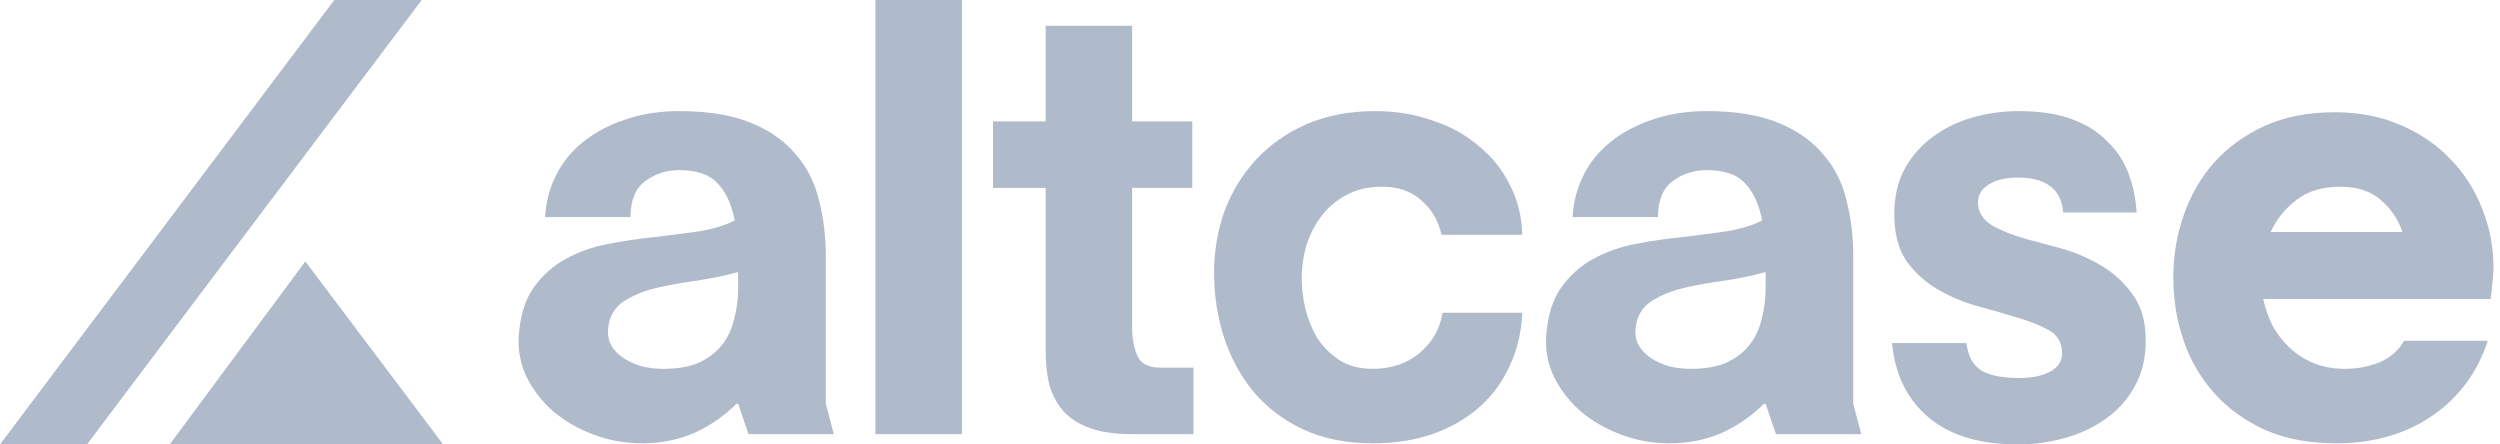 <svg width="90" height="16" viewBox="0 0 90 16" fill="none" xmlns="http://www.w3.org/2000/svg">
<path d="M89.559 12.268C89.188 13.409 88.521 14.309 87.559 14.969C86.597 15.629 85.442 15.959 84.095 15.959C83.133 15.959 82.288 15.801 81.559 15.485C80.831 15.155 80.219 14.715 79.724 14.165C79.229 13.615 78.858 12.983 78.611 12.268C78.363 11.54 78.24 10.784 78.24 10C78.24 9.216 78.363 8.467 78.611 7.753C78.858 7.038 79.222 6.405 79.703 5.856C80.198 5.306 80.803 4.866 81.518 4.536C82.246 4.206 83.092 4.041 84.054 4.041C84.92 4.041 85.703 4.192 86.404 4.495C87.119 4.797 87.724 5.21 88.219 5.732C88.714 6.241 89.092 6.832 89.353 7.505C89.628 8.179 89.765 8.887 89.765 9.629C89.765 9.821 89.751 10.014 89.724 10.206C89.71 10.385 89.69 10.57 89.662 10.763H81.477C81.545 11.093 81.655 11.409 81.806 11.711C81.972 12.014 82.178 12.282 82.425 12.515C82.672 12.749 82.961 12.935 83.291 13.072C83.621 13.21 83.999 13.278 84.425 13.278C84.851 13.278 85.257 13.203 85.642 13.052C86.04 12.887 86.343 12.625 86.549 12.268H89.559ZM86.487 8.351C86.336 7.897 86.075 7.512 85.703 7.196C85.346 6.88 84.858 6.722 84.24 6.722C83.607 6.722 83.085 6.88 82.672 7.196C82.26 7.512 81.951 7.897 81.745 8.351H86.487Z" fill="#AFBACA"/>
<path d="M72.917 8.598C73.288 8.694 73.721 8.811 74.216 8.948C74.711 9.086 75.178 9.285 75.618 9.546C76.072 9.808 76.456 10.158 76.773 10.598C77.089 11.024 77.247 11.581 77.247 12.268C77.247 12.9 77.109 13.457 76.834 13.938C76.573 14.405 76.223 14.79 75.783 15.093C75.357 15.395 74.869 15.622 74.319 15.773C73.769 15.924 73.212 16 72.649 16C71.274 16 70.202 15.677 69.432 15.031C68.663 14.385 68.223 13.491 68.113 12.351H70.793C70.848 12.818 71.027 13.148 71.329 13.34C71.632 13.519 72.092 13.608 72.711 13.608C73.151 13.608 73.515 13.533 73.803 13.381C74.092 13.216 74.237 12.997 74.237 12.722C74.237 12.337 74.072 12.055 73.742 11.876C73.412 11.698 73.006 11.54 72.525 11.402C72.072 11.265 71.591 11.127 71.082 10.99C70.573 10.838 70.106 10.632 69.68 10.371C69.254 10.11 68.896 9.773 68.608 9.361C68.333 8.935 68.195 8.385 68.195 7.711C68.195 7.079 68.319 6.536 68.566 6.082C68.828 5.615 69.164 5.23 69.577 4.928C70.003 4.612 70.484 4.378 71.02 4.227C71.556 4.076 72.106 4 72.669 4C73.425 4 74.065 4.096 74.587 4.289C75.109 4.481 75.535 4.749 75.865 5.093C76.209 5.423 76.463 5.808 76.628 6.247C76.793 6.687 76.889 7.155 76.917 7.649H74.278C74.237 7.21 74.078 6.893 73.803 6.701C73.542 6.495 73.151 6.392 72.628 6.392C72.216 6.392 71.872 6.474 71.597 6.639C71.336 6.804 71.206 7.017 71.206 7.278C71.206 7.622 71.371 7.897 71.7 8.103C72.03 8.296 72.436 8.46 72.917 8.598Z" fill="#AFBACA"/>
<path d="M67.006 15.629H63.934L63.563 14.536H63.501C63.061 14.976 62.553 15.326 61.975 15.588C61.398 15.835 60.779 15.959 60.12 15.959C59.501 15.959 58.917 15.856 58.367 15.649C57.817 15.443 57.336 15.168 56.924 14.825C56.511 14.467 56.188 14.055 55.955 13.588C55.721 13.107 55.625 12.598 55.666 12.062C55.721 11.347 55.9 10.777 56.202 10.351C56.518 9.911 56.903 9.567 57.357 9.32C57.81 9.072 58.312 8.893 58.862 8.784C59.425 8.674 59.989 8.591 60.553 8.536C61.116 8.467 61.645 8.399 62.14 8.33C62.649 8.247 63.082 8.117 63.439 7.938C63.329 7.361 63.123 6.914 62.821 6.598C62.532 6.282 62.071 6.124 61.439 6.124C60.986 6.124 60.58 6.254 60.223 6.515C59.865 6.777 59.687 7.21 59.687 7.814H56.614C56.642 7.278 56.772 6.777 57.006 6.309C57.24 5.842 57.563 5.443 57.975 5.113C58.401 4.77 58.903 4.502 59.48 4.309C60.071 4.103 60.724 4 61.439 4C62.47 4 63.322 4.137 63.996 4.412C64.683 4.687 65.226 5.065 65.625 5.546C66.037 6.014 66.319 6.564 66.47 7.196C66.635 7.828 66.717 8.509 66.717 9.237V14.536L67.006 15.629ZM63.563 9.794C63.109 9.918 62.614 10.021 62.078 10.103C61.556 10.172 61.061 10.261 60.594 10.371C60.14 10.481 59.748 10.646 59.419 10.866C59.102 11.086 58.924 11.402 58.882 11.814C58.855 12.048 58.896 12.261 59.006 12.454C59.116 12.632 59.267 12.784 59.46 12.907C59.652 13.031 59.872 13.127 60.12 13.196C60.367 13.251 60.614 13.278 60.862 13.278C61.384 13.278 61.817 13.203 62.161 13.052C62.504 12.887 62.779 12.674 62.986 12.412C63.192 12.151 63.336 11.842 63.419 11.485C63.515 11.127 63.563 10.756 63.563 10.371V9.794Z" fill="#AFBACA"/>
<path d="M49.419 13.278C50.078 13.278 50.635 13.093 51.089 12.722C51.556 12.337 51.838 11.849 51.934 11.258H54.8C54.773 11.959 54.621 12.598 54.346 13.175C54.085 13.753 53.721 14.247 53.254 14.66C52.786 15.072 52.223 15.395 51.563 15.629C50.917 15.849 50.202 15.959 49.419 15.959C48.456 15.959 47.611 15.787 46.883 15.443C46.168 15.1 45.577 14.646 45.109 14.082C44.642 13.505 44.292 12.852 44.058 12.124C43.824 11.381 43.707 10.619 43.707 9.835C43.707 9.052 43.831 8.309 44.078 7.608C44.34 6.907 44.718 6.289 45.212 5.753C45.707 5.216 46.312 4.79 47.027 4.474C47.755 4.158 48.587 4 49.522 4C50.237 4 50.91 4.11 51.542 4.33C52.188 4.536 52.745 4.838 53.212 5.237C53.694 5.622 54.072 6.089 54.346 6.639C54.635 7.189 54.786 7.794 54.8 8.454H51.893C51.783 7.945 51.542 7.533 51.171 7.216C50.814 6.887 50.34 6.722 49.749 6.722C49.254 6.722 48.821 6.825 48.45 7.031C48.092 7.223 47.797 7.478 47.563 7.794C47.329 8.096 47.151 8.447 47.027 8.845C46.917 9.23 46.862 9.615 46.862 10C46.862 10.344 46.903 10.708 46.986 11.093C47.082 11.478 47.226 11.835 47.419 12.165C47.625 12.481 47.893 12.749 48.223 12.969C48.553 13.175 48.951 13.278 49.419 13.278Z" fill="#AFBACA"/>
<path d="M35.747 4.371H37.644V0.928H40.757V4.371H42.922V6.763H40.757V11.794C40.757 12.179 40.819 12.515 40.943 12.804C41.066 13.093 41.348 13.237 41.788 13.237H42.963V15.629H40.757C40.166 15.629 39.671 15.56 39.273 15.423C38.874 15.285 38.551 15.086 38.303 14.825C38.07 14.564 37.898 14.254 37.788 13.897C37.692 13.526 37.644 13.107 37.644 12.639V6.763H35.747V4.371Z" fill="#AFBACA"/>
<path d="M31.516 15.629V0H34.629V15.629H31.516Z" fill="#AFBACA"/>
<path d="M30.017 15.629H26.945L26.574 14.536H26.512C26.073 14.976 25.564 15.326 24.987 15.588C24.409 15.835 23.791 15.959 23.131 15.959C22.512 15.959 21.928 15.856 21.378 15.649C20.828 15.443 20.347 15.168 19.935 14.825C19.523 14.467 19.2 14.055 18.966 13.588C18.732 13.107 18.636 12.598 18.677 12.062C18.732 11.347 18.911 10.777 19.213 10.351C19.529 9.911 19.914 9.567 20.368 9.32C20.822 9.072 21.323 8.893 21.873 8.784C22.437 8.674 23 8.591 23.564 8.536C24.128 8.467 24.657 8.399 25.151 8.33C25.66 8.247 26.093 8.117 26.451 7.938C26.34 7.361 26.134 6.914 25.832 6.598C25.543 6.282 25.083 6.124 24.451 6.124C23.997 6.124 23.591 6.254 23.234 6.515C22.877 6.777 22.698 7.21 22.698 7.814H19.626C19.653 7.278 19.784 6.777 20.017 6.309C20.251 5.842 20.574 5.443 20.987 5.113C21.413 4.77 21.914 4.502 22.492 4.309C23.083 4.103 23.736 4 24.451 4C25.481 4 26.334 4.137 27.007 4.412C27.695 4.687 28.237 5.065 28.636 5.546C29.048 6.014 29.33 6.564 29.481 7.196C29.646 7.828 29.729 8.509 29.729 9.237V14.536L30.017 15.629ZM26.574 9.794C26.121 9.918 25.626 10.021 25.09 10.103C24.567 10.172 24.073 10.261 23.605 10.371C23.151 10.481 22.76 10.646 22.43 10.866C22.114 11.086 21.935 11.402 21.894 11.814C21.866 12.048 21.907 12.261 22.017 12.454C22.128 12.632 22.279 12.784 22.471 12.907C22.664 13.031 22.884 13.127 23.131 13.196C23.378 13.251 23.626 13.278 23.873 13.278C24.395 13.278 24.828 13.203 25.172 13.052C25.516 12.887 25.791 12.674 25.997 12.412C26.203 12.151 26.347 11.842 26.43 11.485C26.526 11.127 26.574 10.756 26.574 10.371V9.794Z" fill="#AFBACA"/>
<path d="M3.13 15.999L0 16L12.035 0H15.182L3.13 15.999Z" fill="#AFBACA"/>
<path d="M10.992 9.411L6.11 15.999H15.953L10.992 9.411Z" fill="#AFBACA"/>
</svg>
